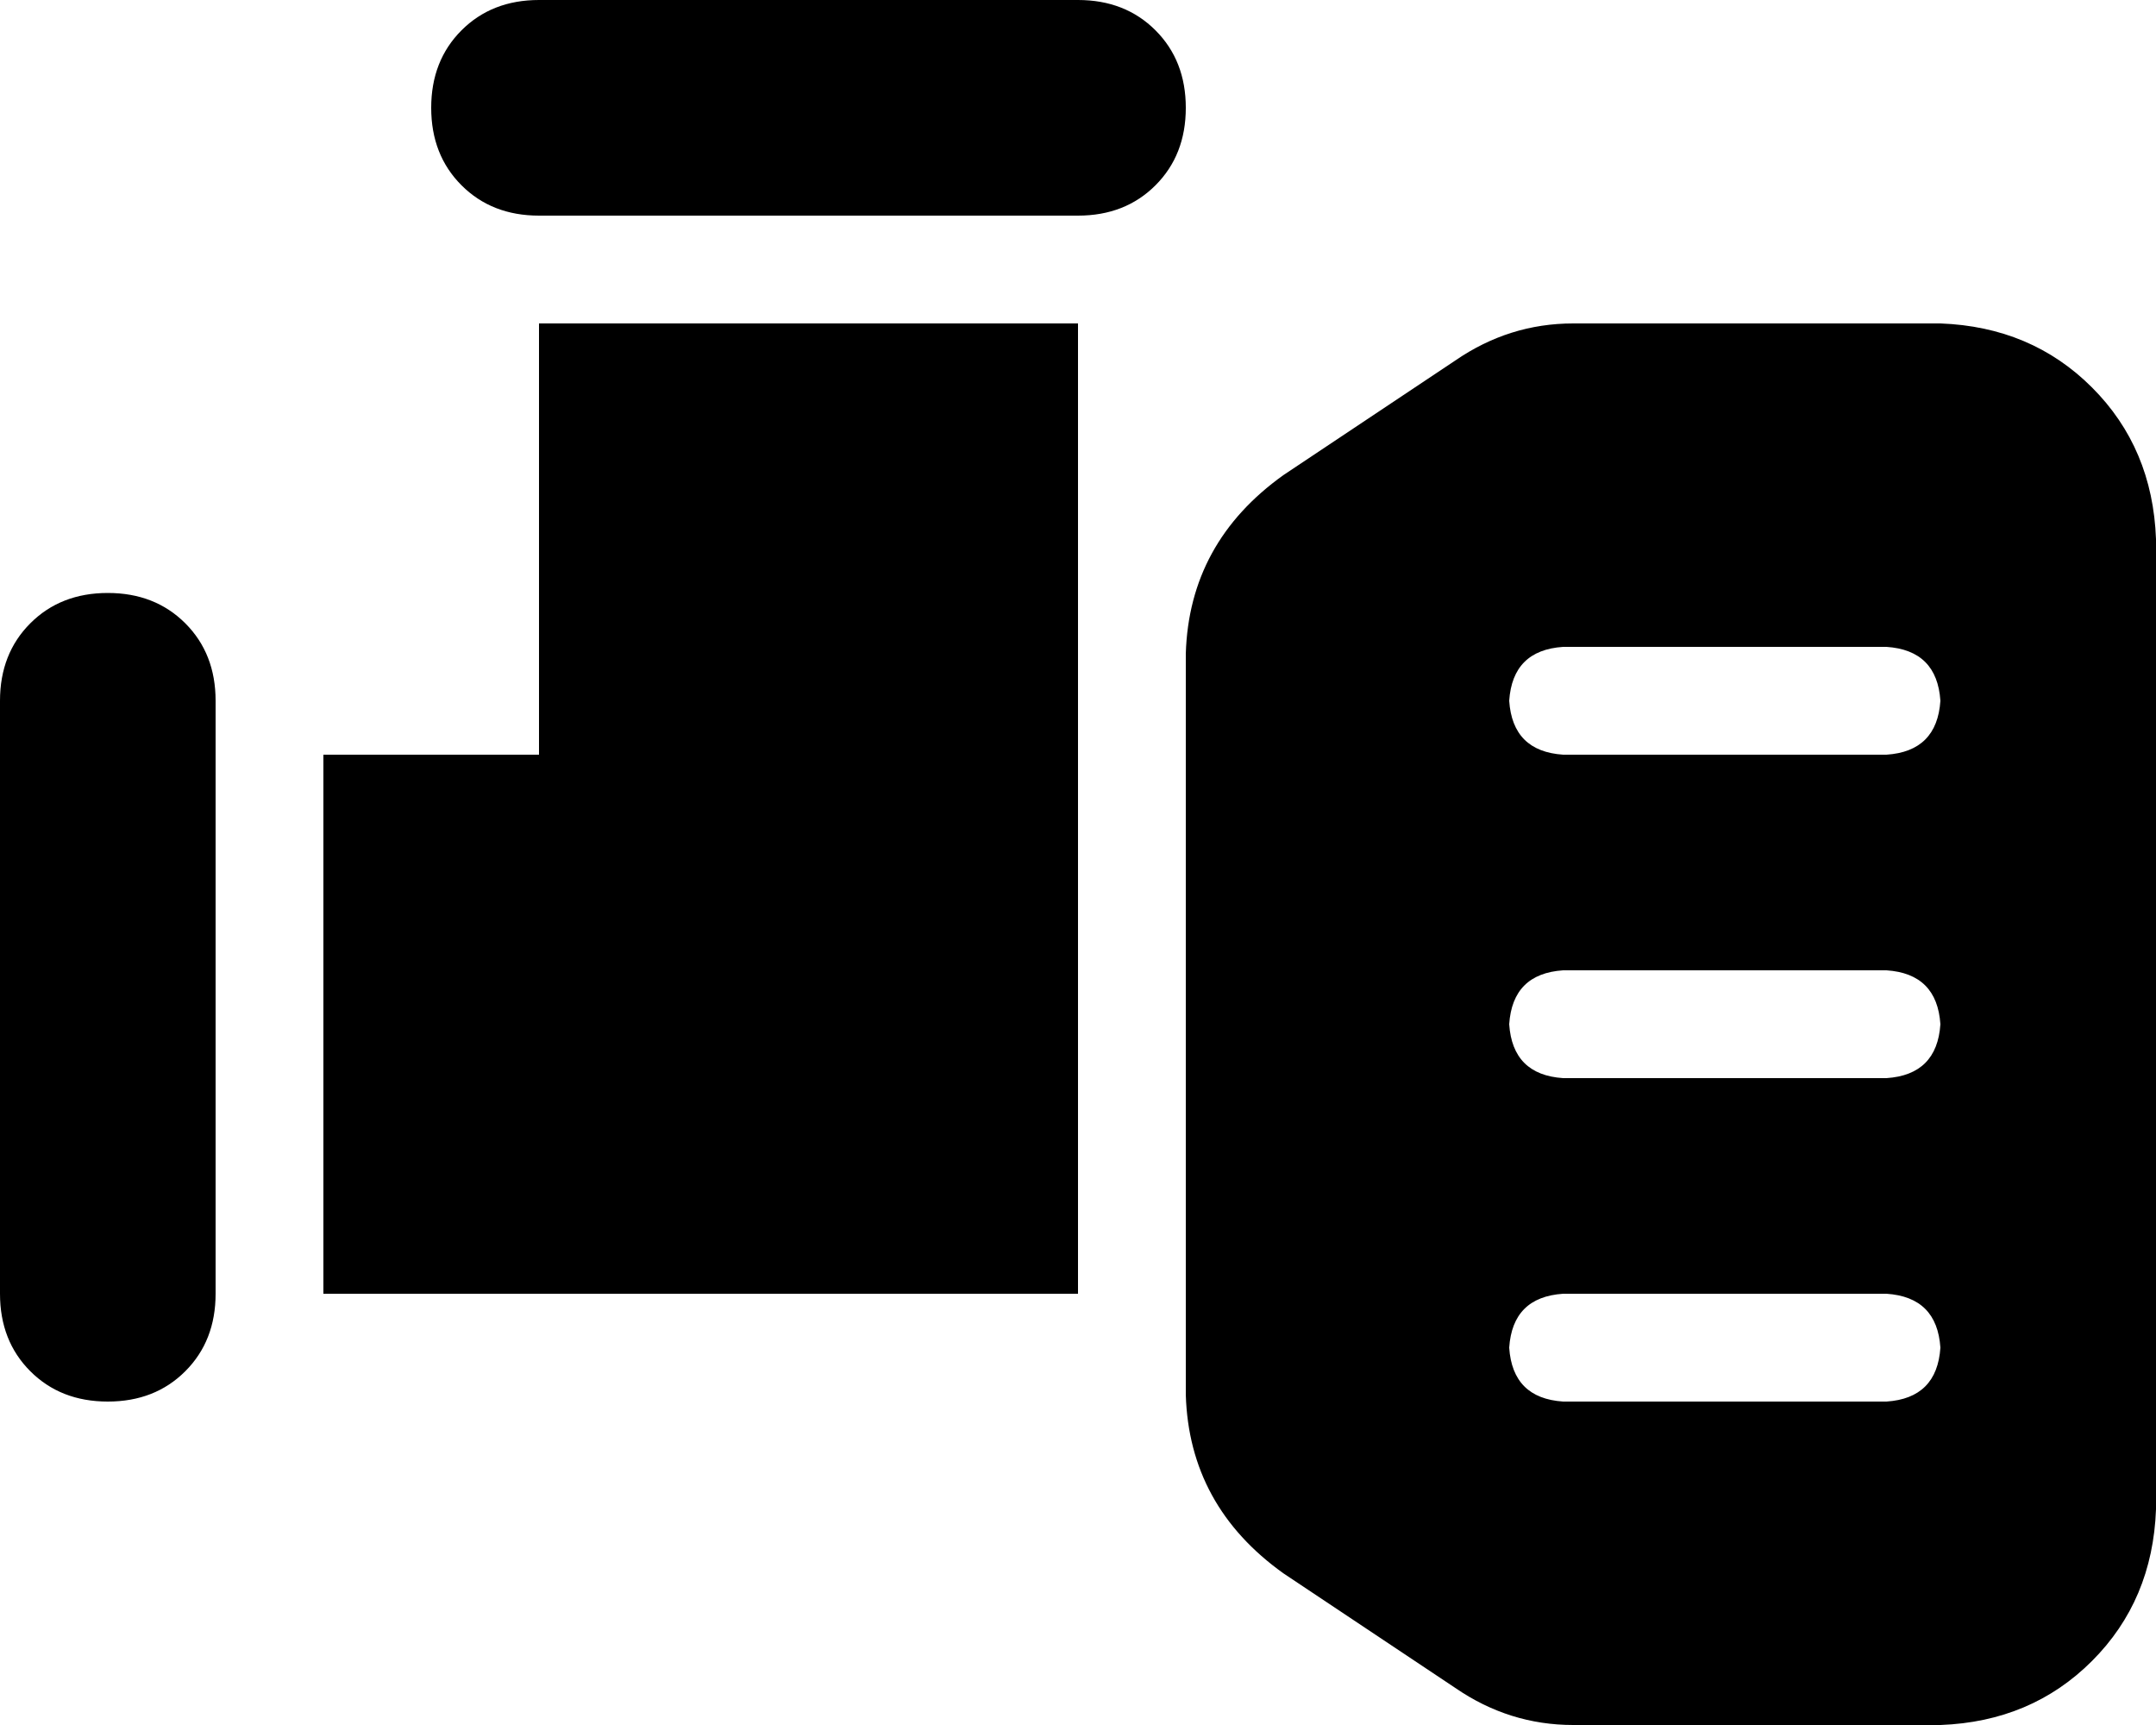 <svg viewBox="0 0 640 512">
  <path
    d="M 128 32 Q 128 46 137 55 L 137 55 Q 146 64 160 64 L 320 64 Q 334 64 343 55 Q 352 46 352 32 Q 352 18 343 9 Q 334 0 320 0 L 160 0 Q 146 0 137 9 Q 128 18 128 32 L 128 32 Z M 32 176 Q 18 176 9 185 L 9 185 Q 0 194 0 208 L 0 384 Q 0 398 9 407 Q 18 416 32 416 Q 46 416 55 407 Q 64 398 64 384 L 64 208 Q 64 194 55 185 Q 46 176 32 176 L 32 176 Z M 160 224 L 96 224 L 96 384 L 320 384 L 320 96 L 160 96 L 160 224 L 160 224 Z M 432 107 L 381 141 Q 353 161 352 194 L 352 414 Q 353 447 381 467 L 432 501 Q 448 512 467 512 L 576 512 Q 603 511 621 493 Q 639 475 640 448 L 640 160 Q 639 133 621 115 Q 603 97 576 96 L 467 96 Q 448 96 432 107 L 432 107 Z M 448 208 Q 449 193 464 192 L 560 192 Q 575 193 576 208 Q 575 223 560 224 L 464 224 Q 449 223 448 208 L 448 208 Z M 448 304 Q 449 289 464 288 L 560 288 Q 575 289 576 304 Q 575 319 560 320 L 464 320 Q 449 319 448 304 L 448 304 Z M 448 400 Q 449 385 464 384 L 560 384 Q 575 385 576 400 Q 575 415 560 416 L 464 416 Q 449 415 448 400 L 448 400 Z"
  />
</svg>